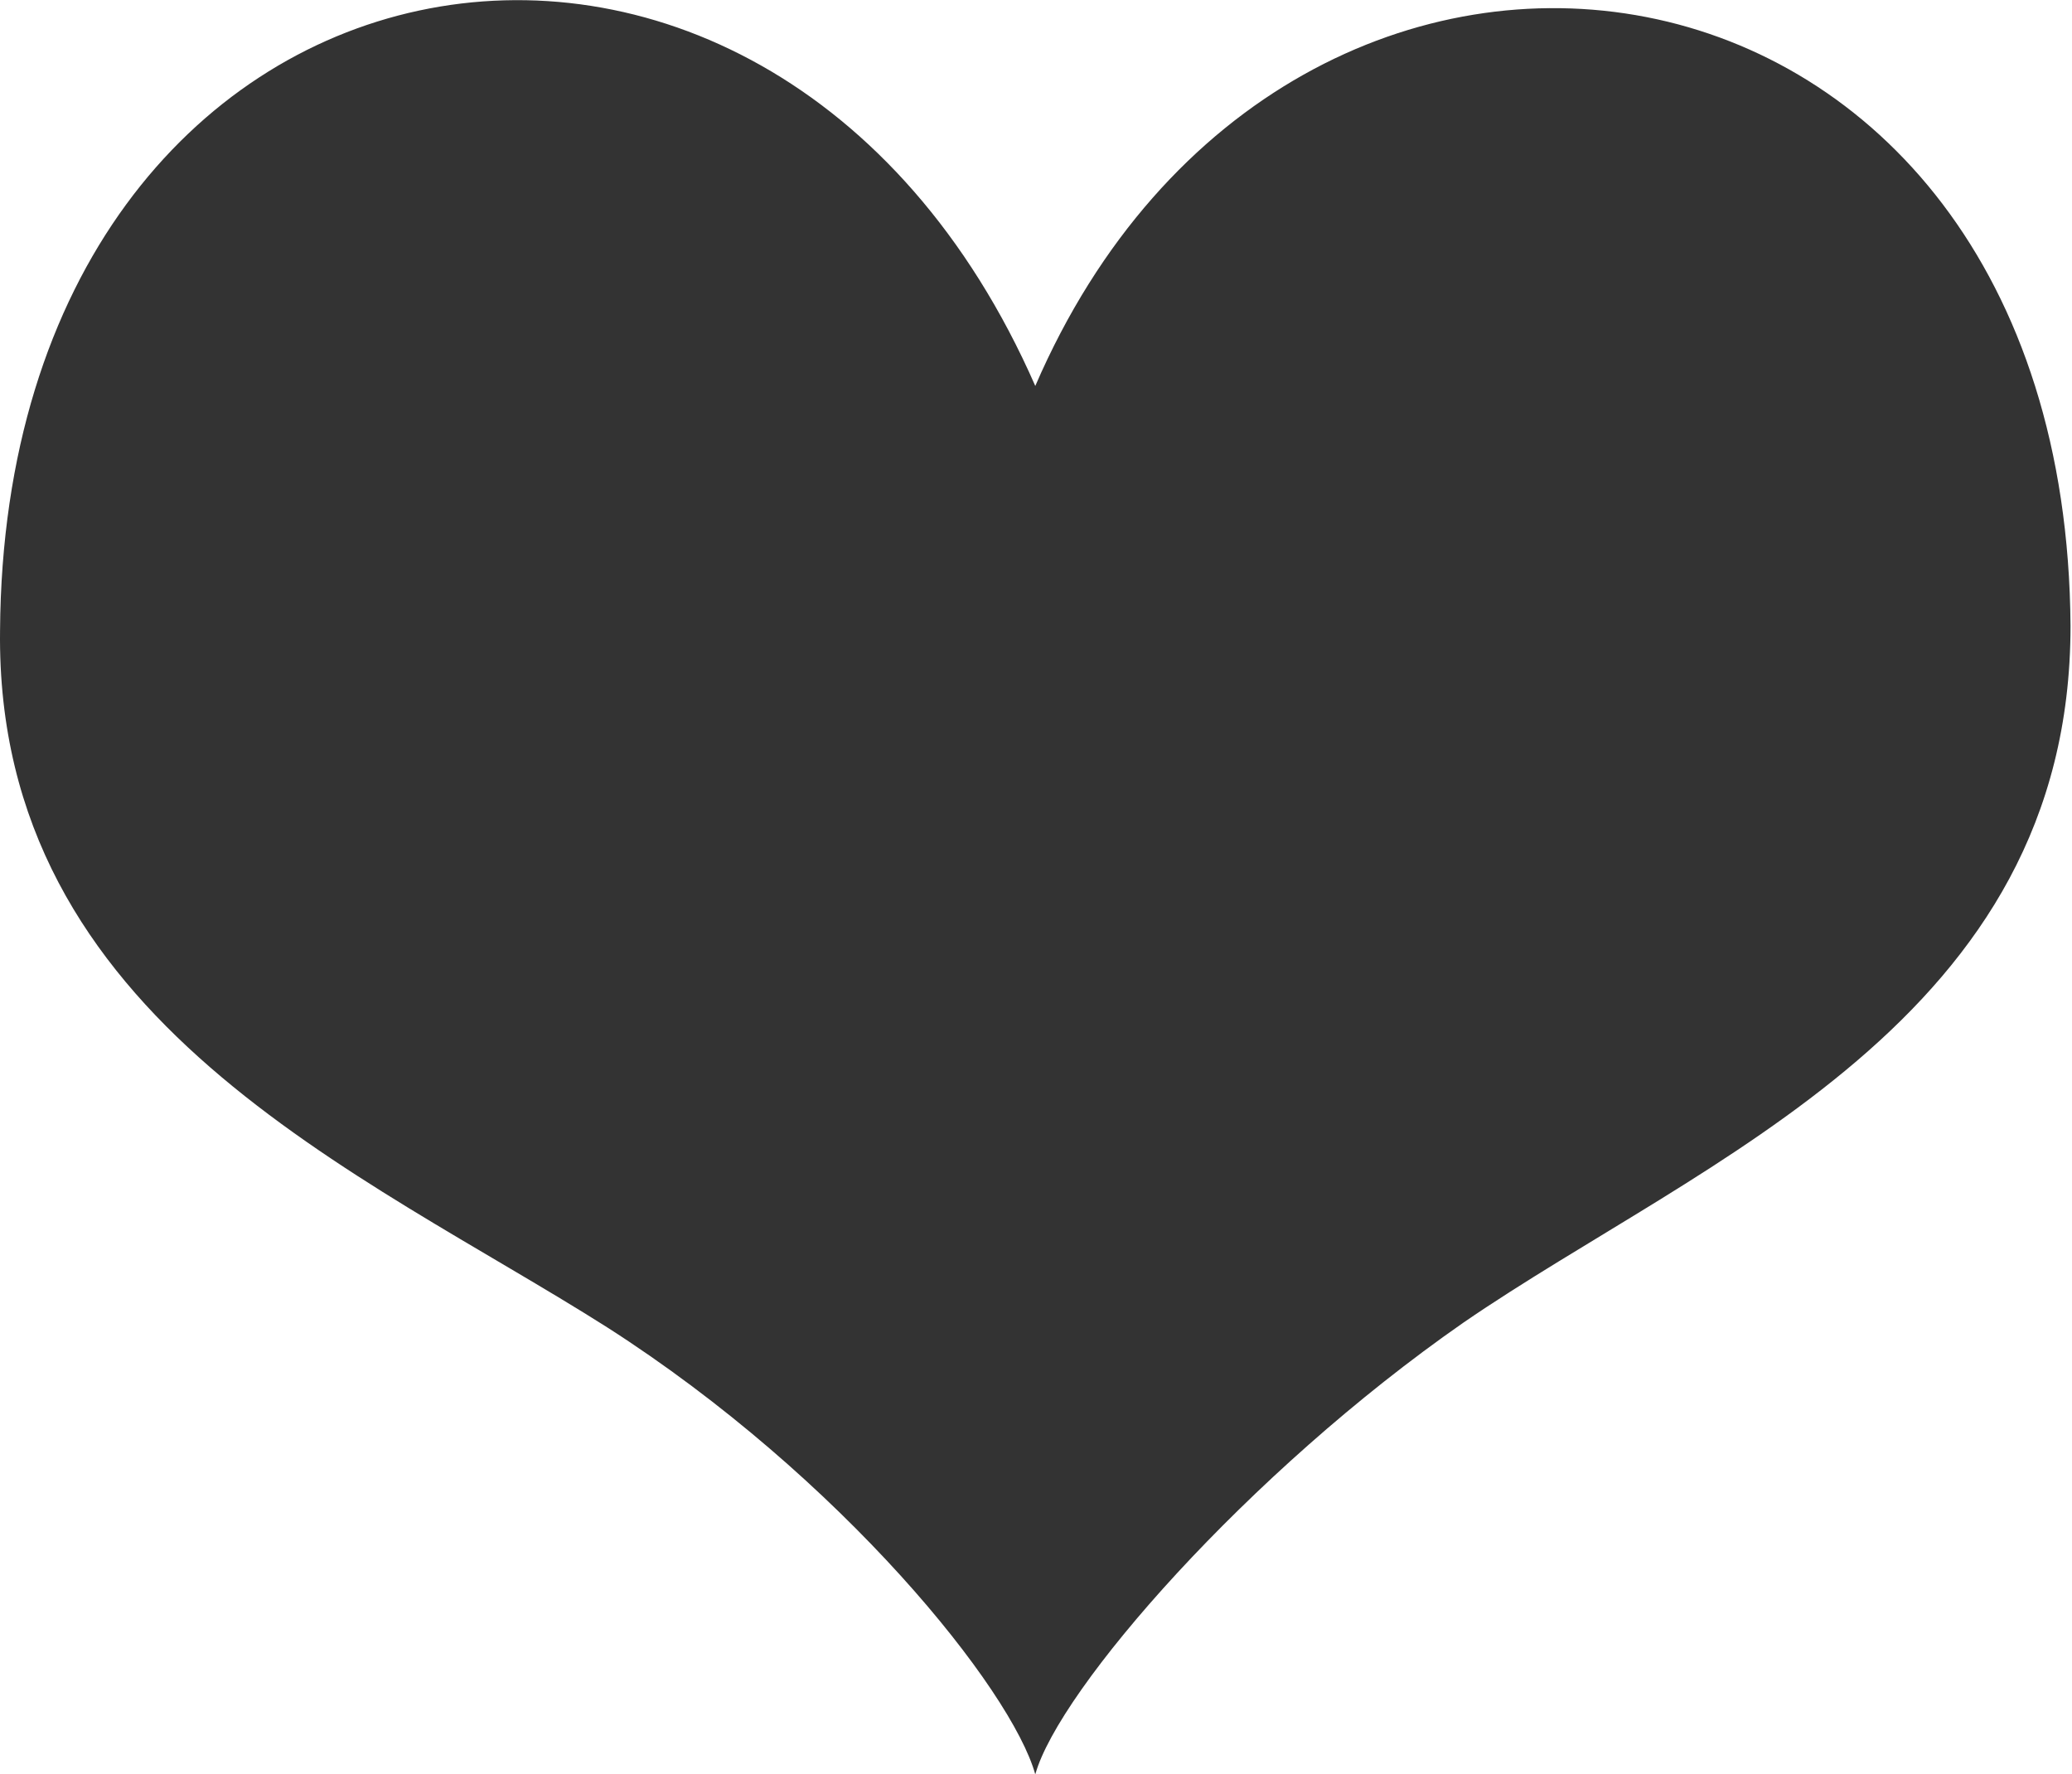 <?xml version="1.0" standalone="no"?><!DOCTYPE svg PUBLIC "-//W3C//DTD SVG 1.1//EN" "http://www.w3.org/Graphics/SVG/1.1/DTD/svg11.dtd"><svg class="icon" width="200px" height="171.24px" viewBox="0 0 1196 1024" version="1.1" xmlns="http://www.w3.org/2000/svg"><path fill="#333333" d="M597.586 222.727C442.763-130.377 2.742-48.891 0.026 363.968c-2.716 225.443 209.146 312.361 350.387 401.995 135.809 86.918 233.592 209.146 247.172 258.037 13.581-48.891 122.228-173.836 247.172-260.753 138.525-95.066 350.387-173.836 350.387-401.995C1192.429-51.607 744.259-116.796 597.586 222.727L597.586 222.727zM597.586 222.727" /></svg>